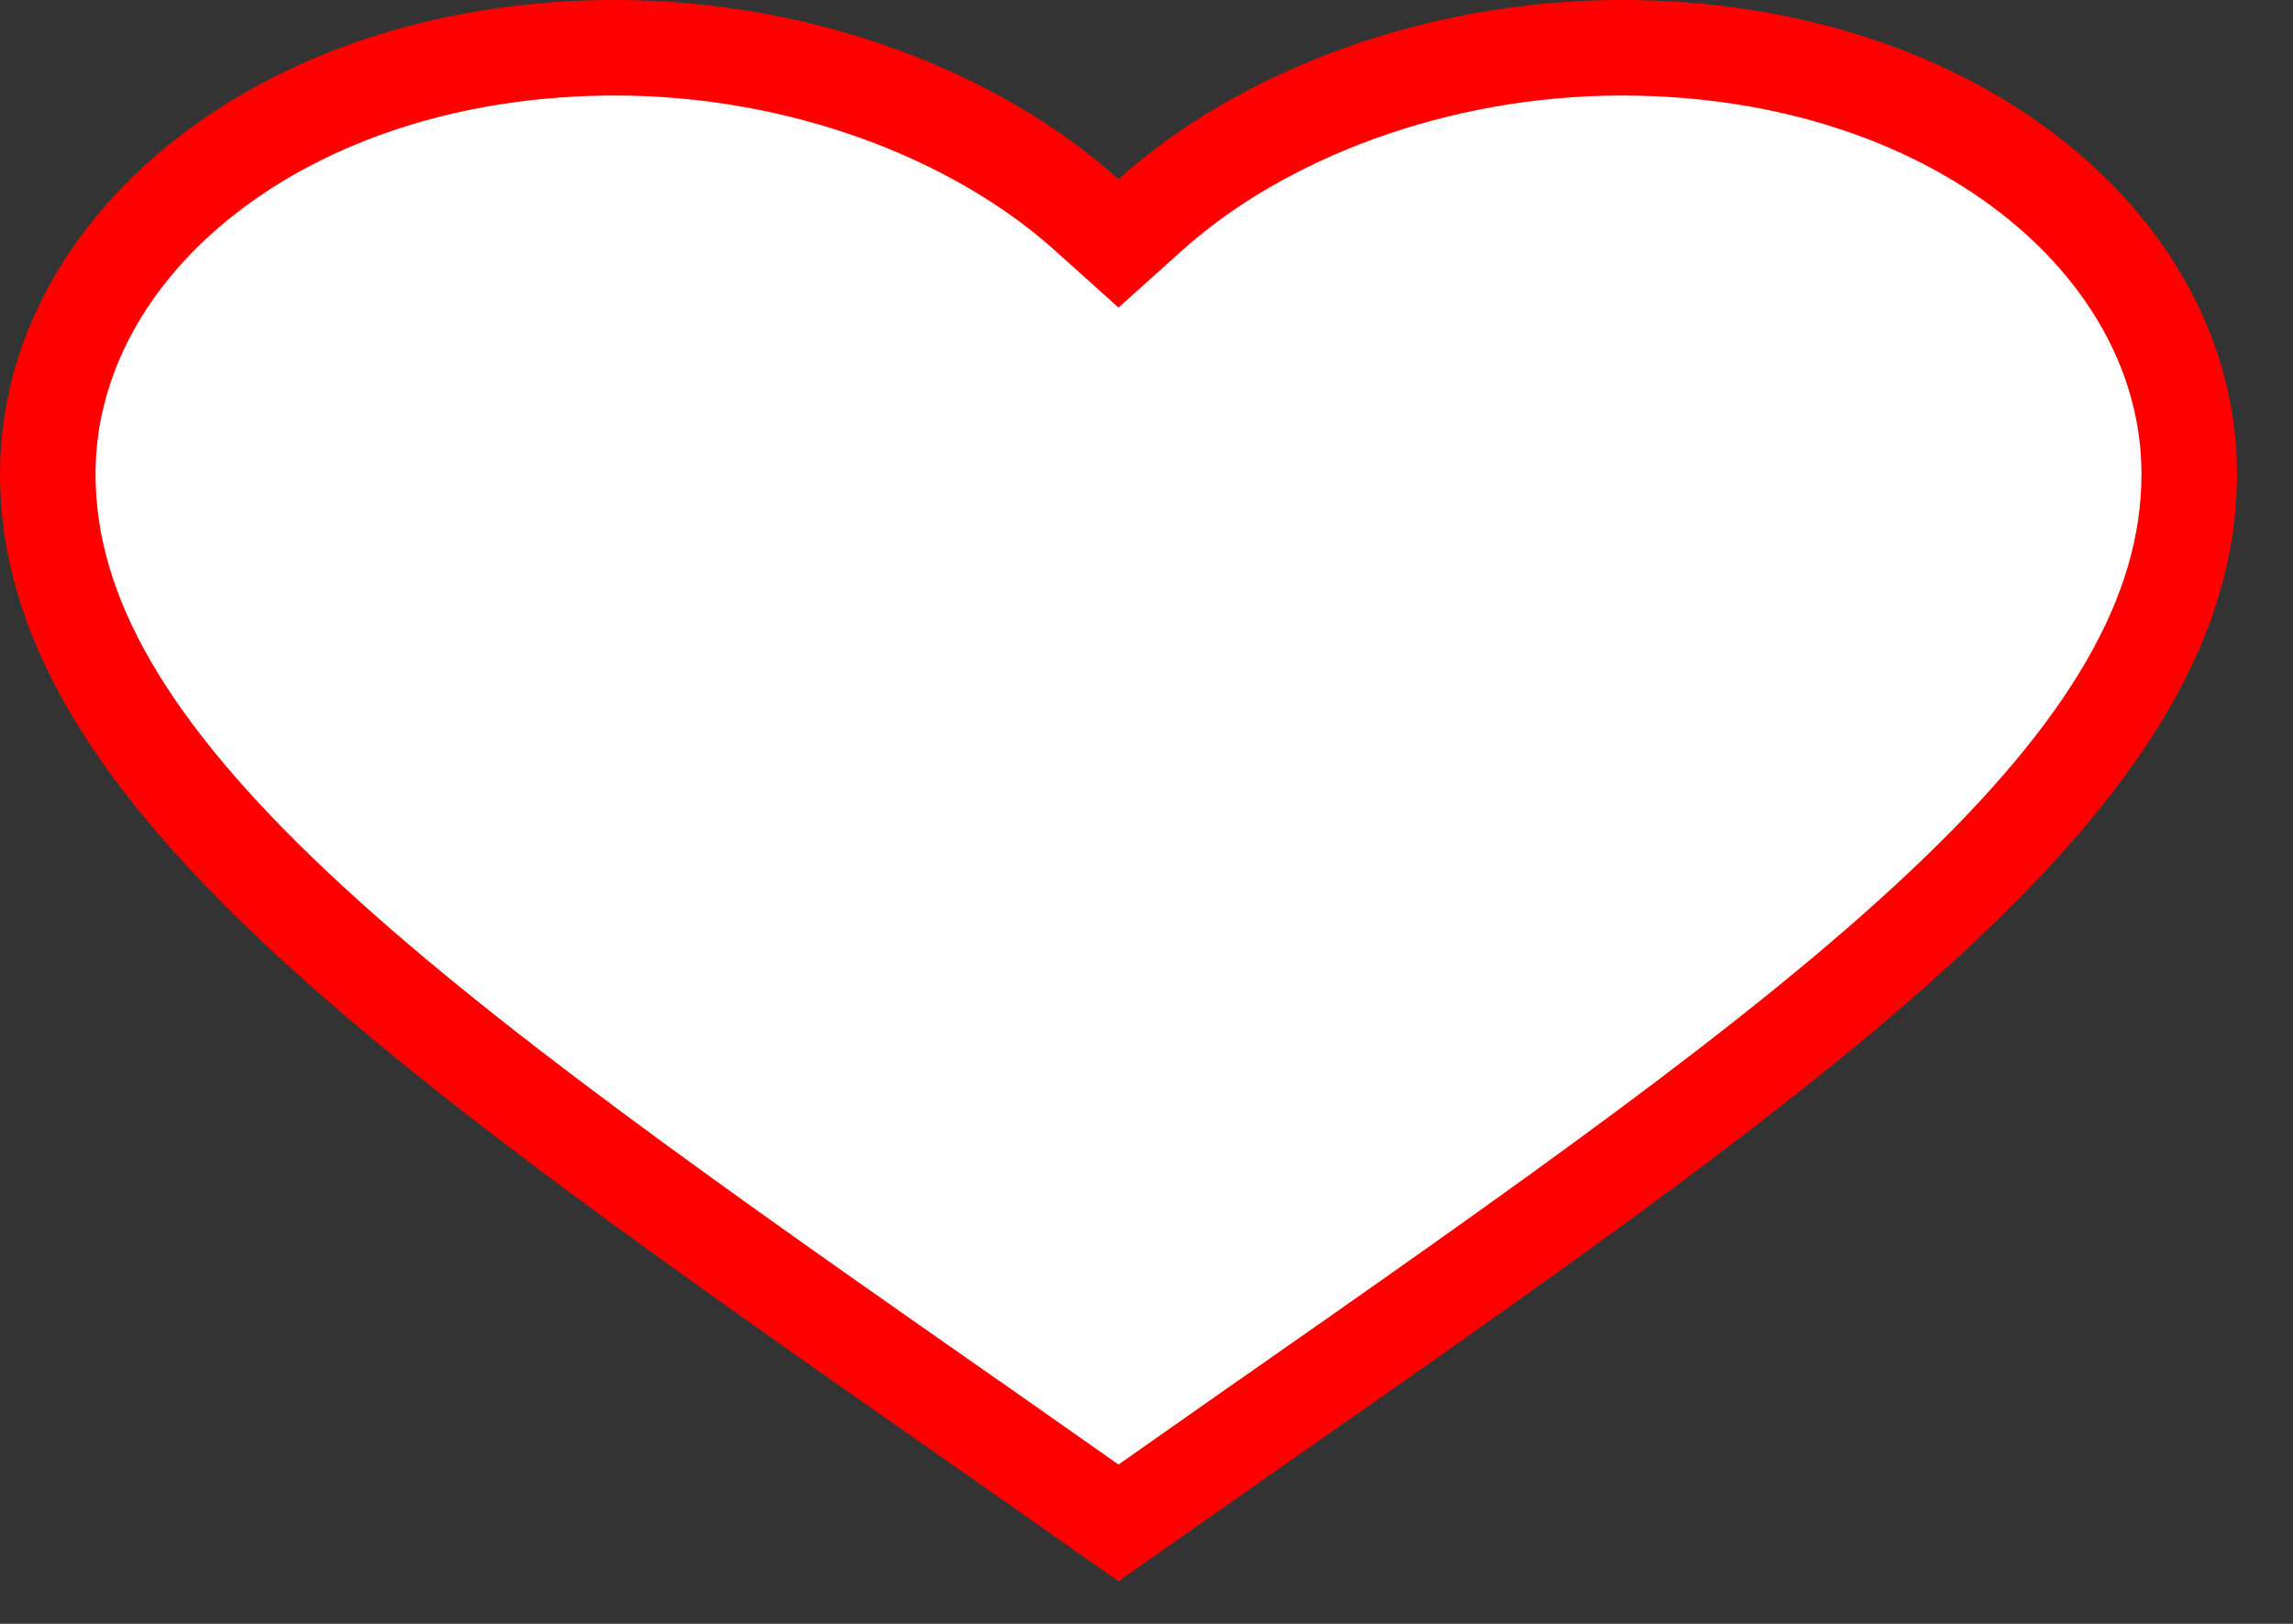<svg width="24" height="17" viewBox="0 0 24 17" fill="none" xmlns="http://www.w3.org/2000/svg">
<rect x="0" y="0" width="24" height="17" fill="#333333" stroke="none"/>
<path d="M10.297 14.953L10.296 14.953C7.27 12.838 4.803 11.111 3.087 9.494C1.367 7.873 0.5 6.45 0.5 4.962C0.5 2.564 2.98 0.5 6.439 0.5C8.367 0.5 10.199 1.194 11.373 2.248L11.707 2.548L12.041 2.248C13.215 1.194 15.047 0.5 16.975 0.5C20.435 0.5 22.914 2.564 22.914 4.962C22.914 6.45 22.047 7.873 20.327 9.494C18.611 11.111 16.144 12.838 13.118 14.953L13.117 14.953L11.707 15.943L10.297 14.953Z" fill="white" stroke="#FF0000"/>
</svg>
